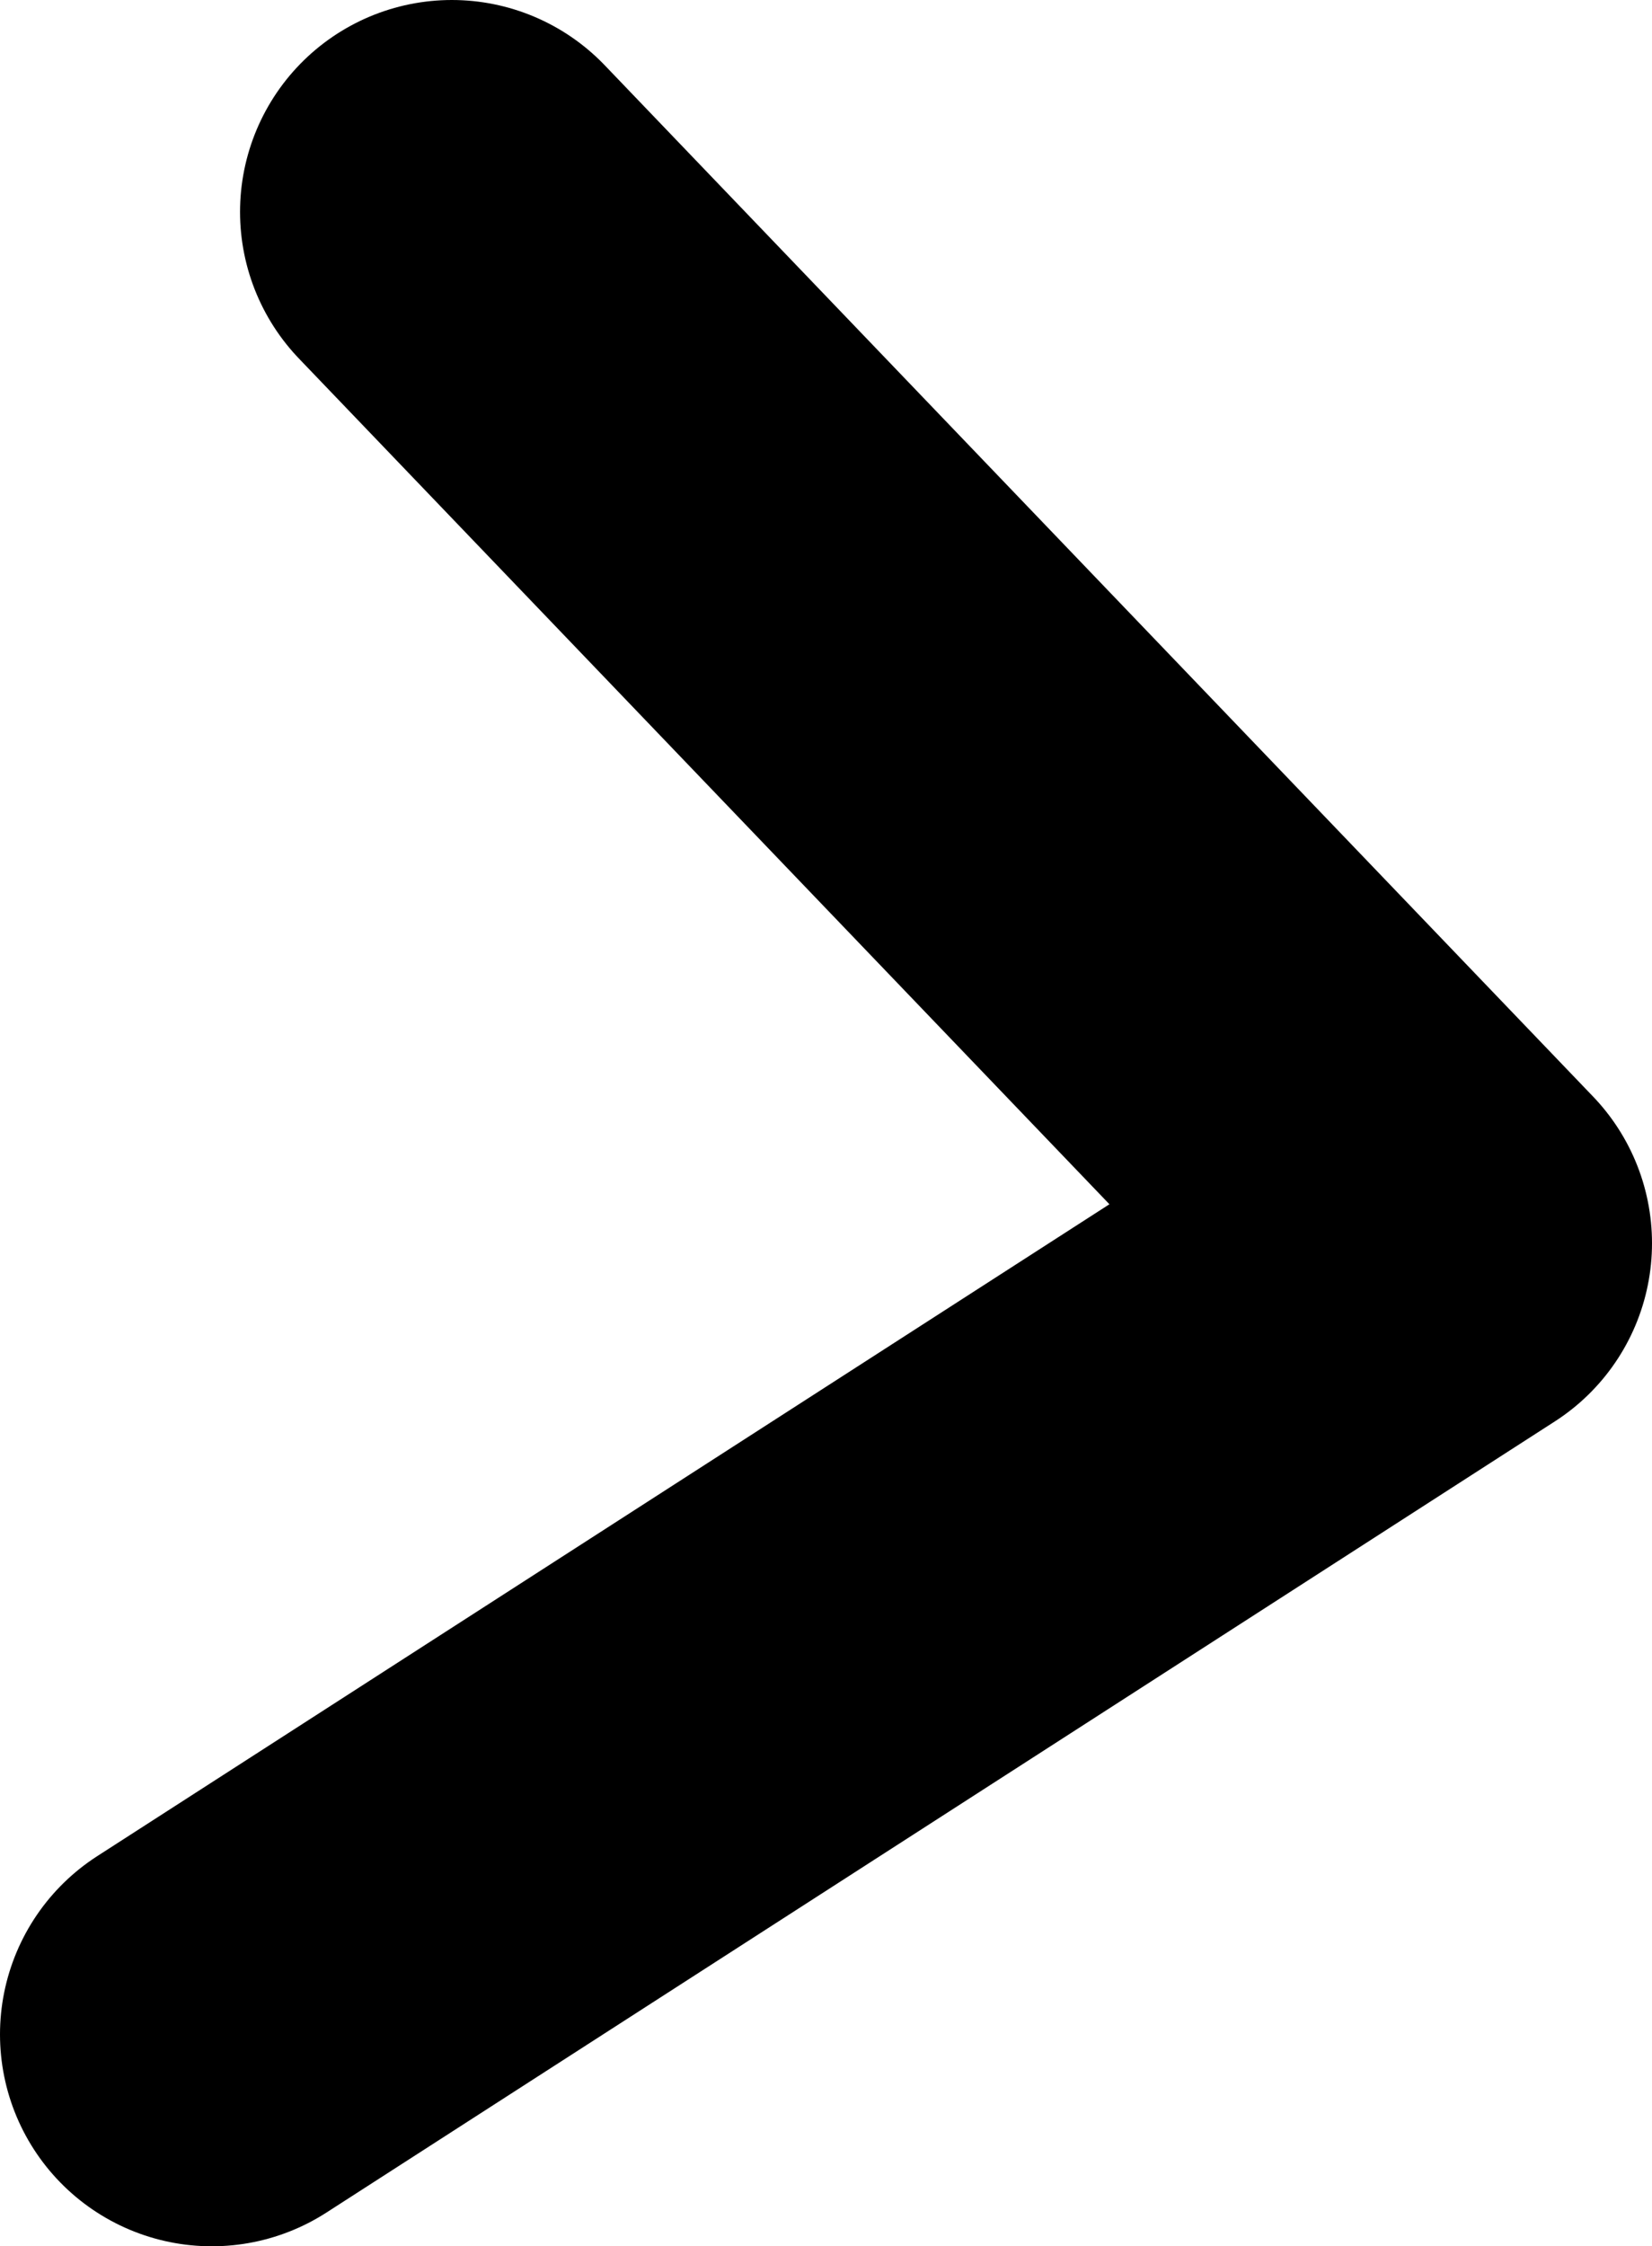<?xml version="1.0" encoding="UTF-8" standalone="no"?>
<svg xmlns:xlink="http://www.w3.org/1999/xlink" height="7.95px" width="5.85px" xmlns="http://www.w3.org/2000/svg">
  <g transform="matrix(1.0, 0.0, 0.0, 1.0, 0.2, 6.85)">
    <path d="M1.4 -6.1 L4.9 -2.45 0.55 0.35" fill="none" stroke="#000000" stroke-linecap="round" stroke-linejoin="round" stroke-width="1.5"/>
  </g>
</svg>
